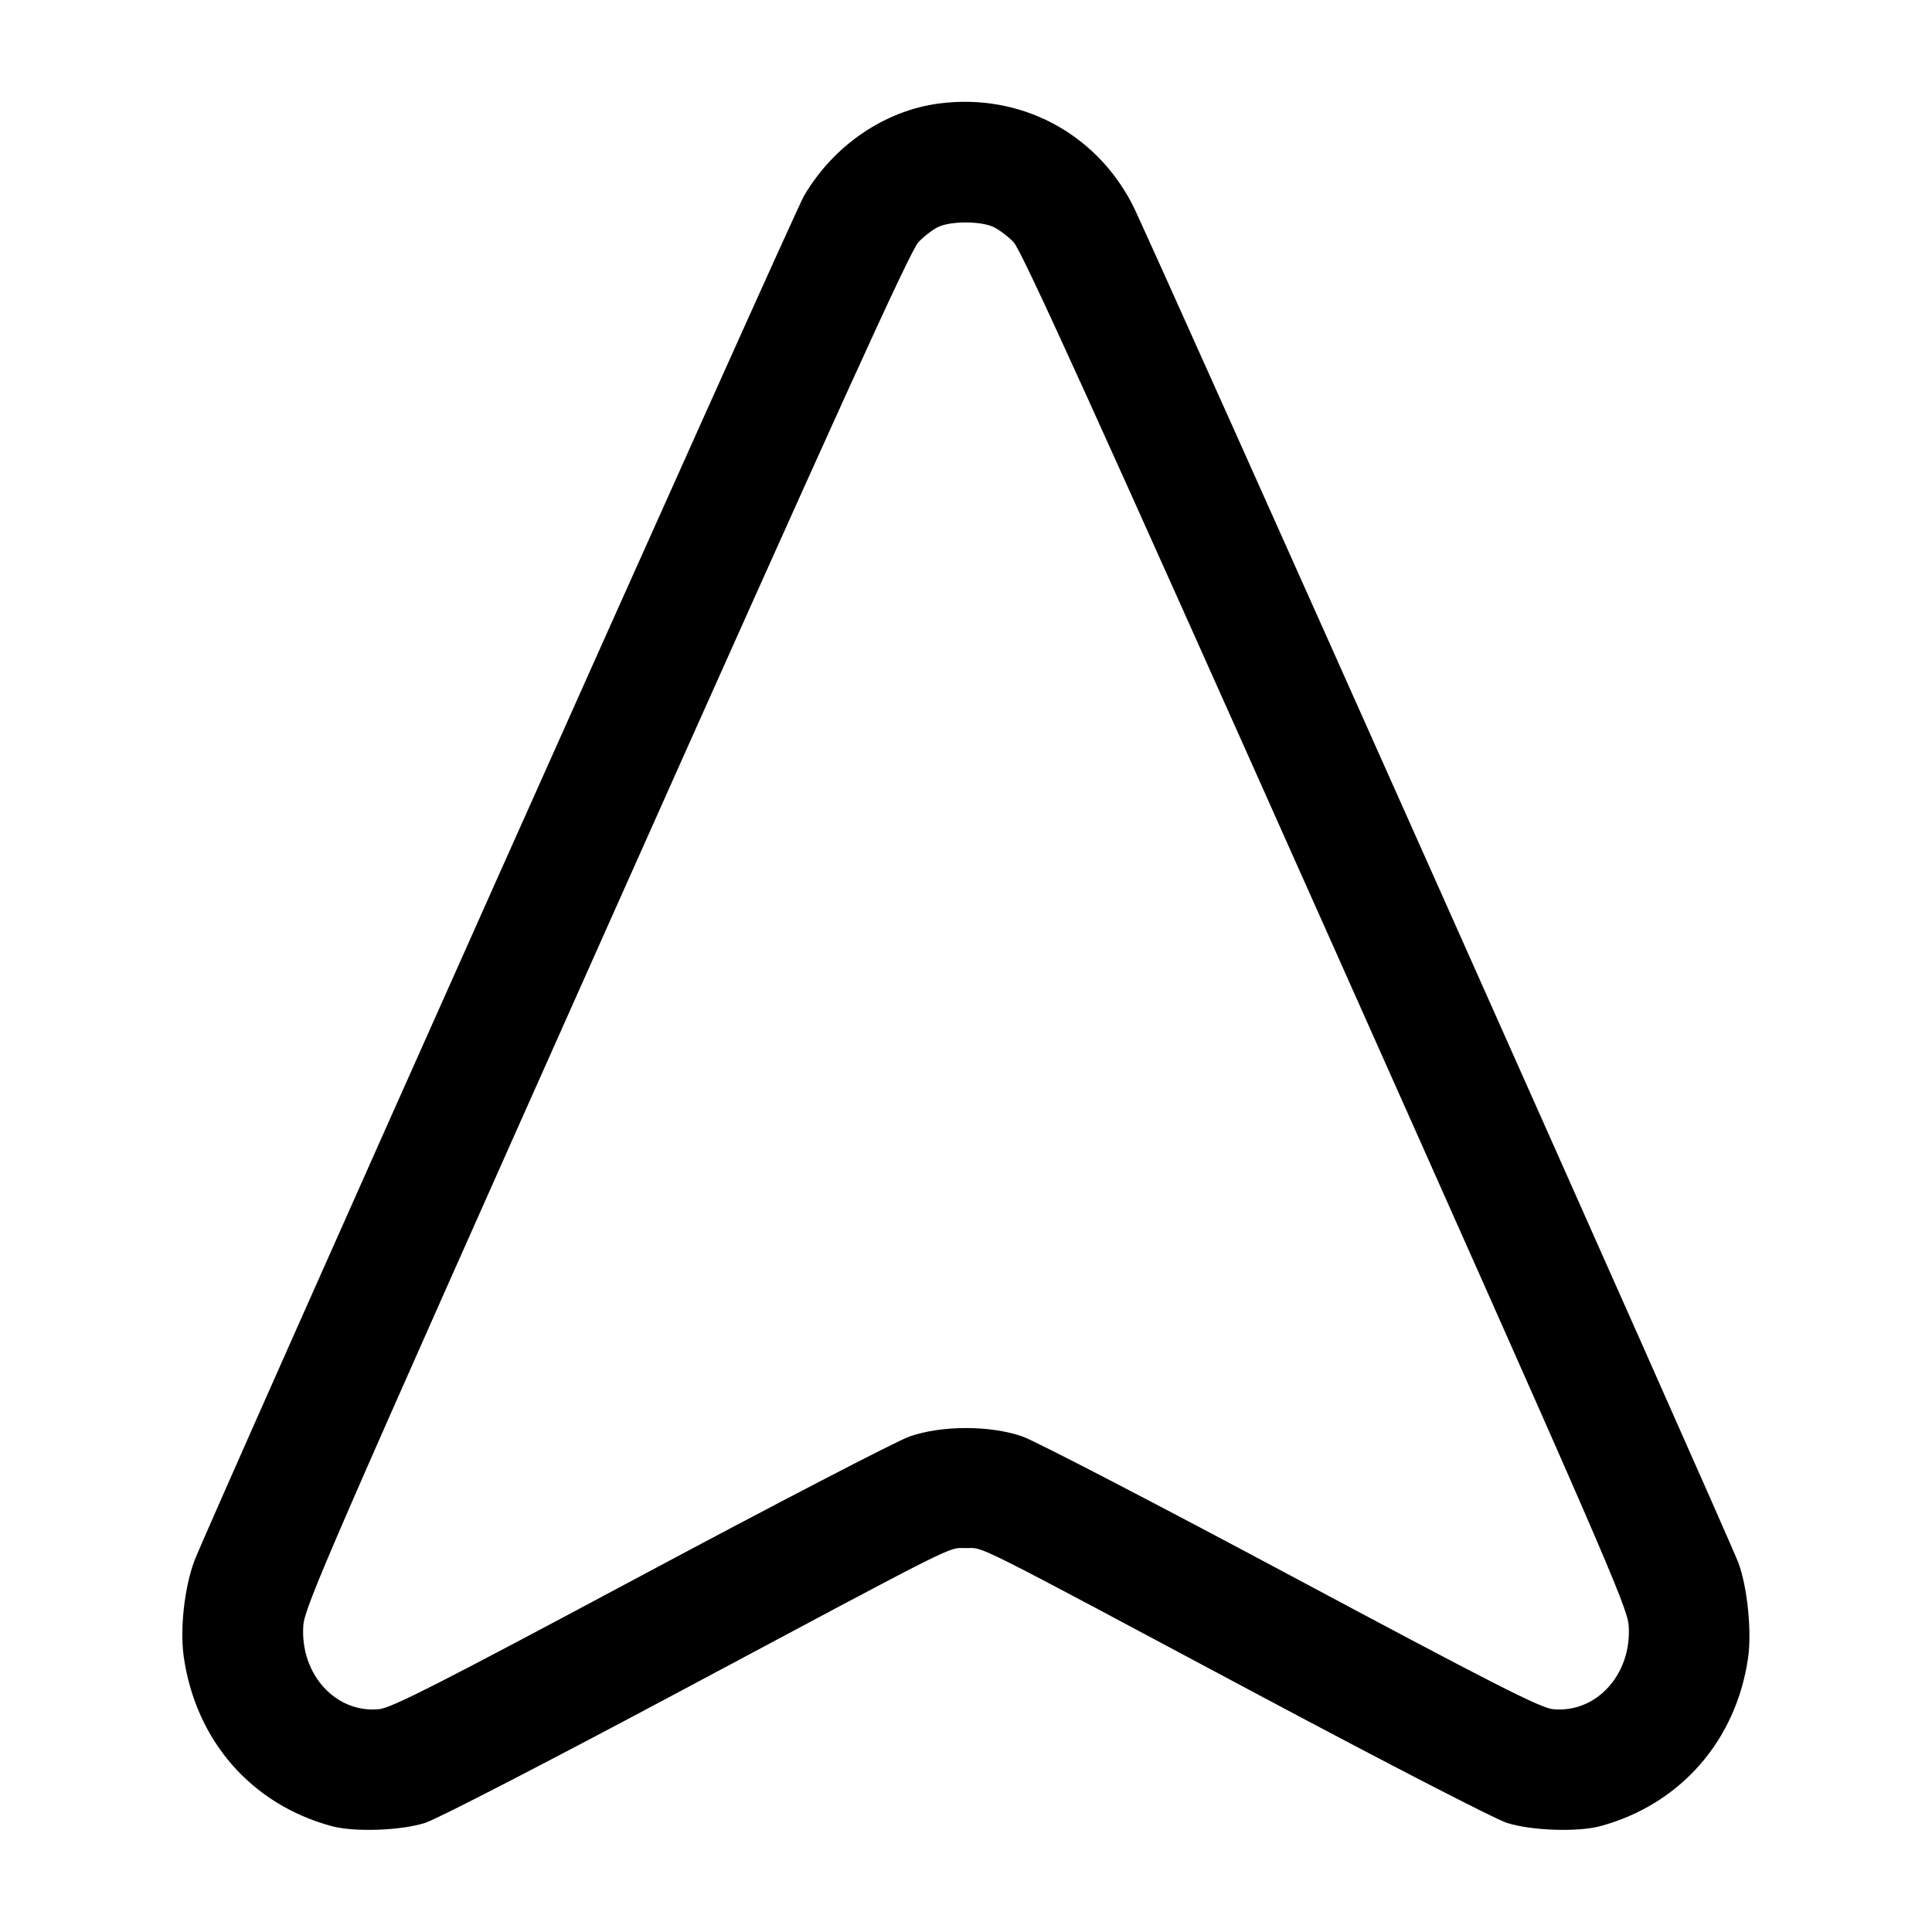 <svg width="24" height="24" viewBox="0 0 24 24" fill="none" xmlns="http://www.w3.org/2000/svg"><path d="M11.670 1.285 C 10.989 1.372,10.352 1.808,9.986 2.436 C 9.851 2.668,2.585 18.939,2.416 19.386 C 2.291 19.718,2.234 20.232,2.282 20.577 C 2.430 21.621,3.122 22.415,4.120 22.685 C 4.401 22.761,4.976 22.741,5.280 22.645 C 5.424 22.600,6.803 21.888,8.360 21.057 C 12.002 19.113,11.767 19.231,12.000 19.231 C 12.233 19.231,11.998 19.113,15.640 21.057 C 17.197 21.888,18.576 22.600,18.720 22.645 C 19.024 22.741,19.599 22.761,19.880 22.685 C 20.873 22.416,21.570 21.621,21.716 20.589 C 21.762 20.260,21.706 19.713,21.595 19.414 C 21.463 19.061,14.258 2.909,14.067 2.540 C 13.605 1.645,12.671 1.156,11.670 1.285 M12.331 2.815 C 12.402 2.846,12.519 2.933,12.591 3.008 C 12.692 3.114,13.592 5.096,16.468 11.543 C 19.904 19.245,20.216 19.961,20.232 20.192 C 20.274 20.796,19.832 21.285,19.291 21.232 C 19.134 21.216,18.549 20.918,16.040 19.577 C 14.357 18.677,12.854 17.897,12.700 17.844 C 12.301 17.705,11.699 17.705,11.300 17.844 C 11.146 17.897,9.643 18.677,7.960 19.577 C 5.452 20.918,4.866 21.216,4.709 21.232 C 4.169 21.285,3.726 20.796,3.768 20.192 C 3.784 19.961,4.092 19.253,7.531 11.543 C 10.406 5.099,11.308 3.114,11.409 3.008 C 11.481 2.933,11.594 2.846,11.660 2.817 C 11.817 2.746,12.169 2.746,12.331 2.815 " stroke="none" fill-rule="evenodd" fill="black"></path></svg>